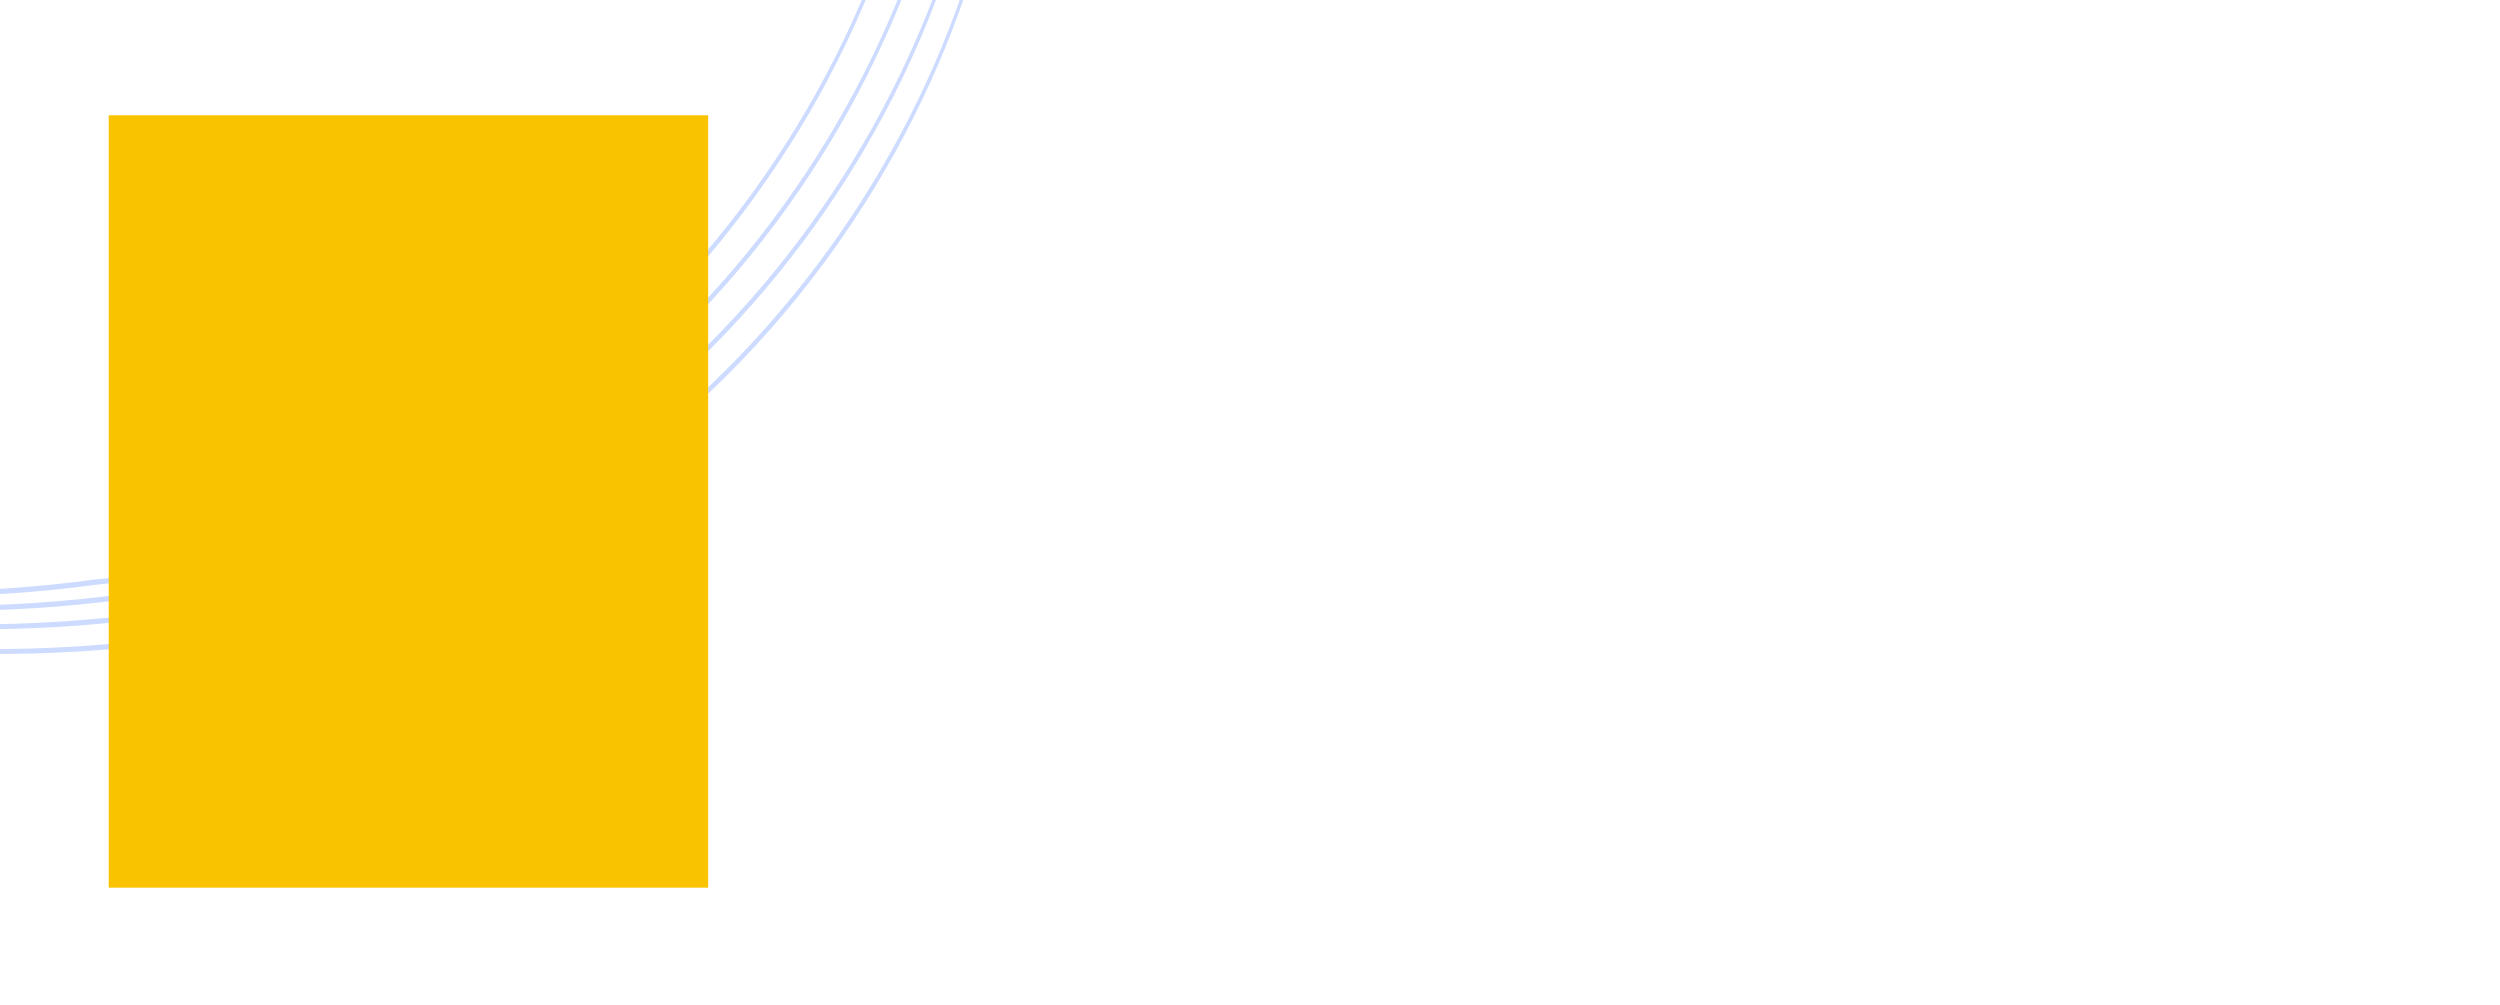 <svg width="1518" height="610" viewBox="0 0 1518 610" fill="none" xmlns="http://www.w3.org/2000/svg">
<g clip-path="url(#clip0_77_524)">
<path d="M-186.124 360.622C-186.283 360.586 -186.448 360.612 -186.584 360.696C-186.719 360.78 -186.813 360.914 -186.846 361.069C-186.878 361.225 -186.847 361.389 -186.757 361.525C-186.668 361.662 -186.529 361.76 -186.371 361.799C-186.371 361.799 -186.371 361.799 -186.371 361.799C-168.468 366.173 -149.681 369.863 -131.274 372.748C-57.153 384.259 18.382 385.113 92.103 375.173C356.626 350.199 565.331 129.254 600.767 -126.22C604.065 -144.011 606.848 -161.892 609.226 -180.586C609.246 -180.744 609.201 -180.906 609.102 -181.036C609.002 -181.166 608.856 -181.253 608.695 -181.279C608.534 -181.305 608.371 -181.266 608.243 -181.173C608.114 -181.079 608.031 -180.937 608.01 -180.779C608.01 -180.779 608.01 -180.779 608.01 -180.779C605.545 -162.122 602.679 -144.281 599.303 -126.536C562.534 128.384 354.816 346.982 91.549 371.976C18.152 381.87 -57.02 381.463 -131.042 370.834C-149.425 368.169 -168.204 364.727 -186.124 360.622Z" fill="#CCDBFF"/>
<path d="M-175.022 375.626C-175.181 375.589 -175.346 375.615 -175.482 375.699C-175.617 375.783 -175.711 375.917 -175.744 376.072C-175.776 376.228 -175.745 376.392 -175.656 376.528C-175.567 376.665 -175.427 376.763 -175.269 376.802C-175.269 376.802 -175.269 376.802 -175.269 376.802C-157.366 381.176 -138.579 384.866 -120.172 387.751C-46.051 399.262 29.483 400.117 103.205 390.176C367.728 365.202 576.432 144.257 611.869 -111.217C615.167 -129.008 617.95 -146.889 620.328 -165.582C620.348 -165.741 620.303 -165.903 620.204 -166.033C620.104 -166.163 619.958 -166.25 619.797 -166.276C619.636 -166.301 619.473 -166.263 619.345 -166.169C619.216 -166.076 619.132 -165.934 619.112 -165.776C619.112 -165.776 619.112 -165.776 619.112 -165.776C616.647 -147.119 613.78 -129.278 610.404 -111.533C573.635 143.387 365.918 361.985 102.651 386.979C29.254 396.873 -45.918 396.466 -119.941 385.837C-138.323 383.172 -157.102 379.73 -175.022 375.626Z" fill="#CCDBFF"/>
<path d="M-202.777 349.37C-202.936 349.334 -203.101 349.36 -203.236 349.444C-203.372 349.527 -203.466 349.662 -203.499 349.817C-203.531 349.972 -203.499 350.136 -203.41 350.273C-203.321 350.41 -203.182 350.508 -203.024 350.547C-203.024 350.547 -203.024 350.547 -203.024 350.547C-185.121 354.921 -166.333 358.611 -147.927 361.495C-73.805 373.007 1.729 373.861 75.45 363.921C339.974 338.947 548.678 118.002 584.114 -137.473C587.412 -155.263 590.195 -173.144 592.573 -191.838C592.593 -191.996 592.549 -192.158 592.449 -192.288C592.35 -192.418 592.203 -192.506 592.042 -192.531C591.881 -192.557 591.719 -192.519 591.59 -192.425C591.462 -192.331 591.378 -192.19 591.357 -192.031C591.357 -192.031 591.357 -192.031 591.357 -192.031C588.892 -173.374 586.026 -155.533 582.65 -137.788C545.881 117.132 338.163 335.729 74.897 360.724C1.5 370.618 -73.673 370.21 -147.695 359.582C-166.078 356.917 -184.856 353.474 -202.777 349.37Z" fill="#CCDBFF"/>
<path d="M-220.818 340.618C-220.976 340.582 -221.142 340.608 -221.277 340.692C-221.412 340.775 -221.506 340.91 -221.539 341.065C-221.572 341.221 -221.54 341.385 -221.451 341.521C-221.362 341.658 -221.223 341.756 -221.064 341.795C-221.064 341.795 -221.064 341.795 -221.064 341.795C-203.161 346.169 -184.374 349.859 -165.967 352.744C-91.846 364.255 -16.312 365.109 57.41 355.169C321.933 330.195 530.637 109.25 566.074 -146.225C569.371 -164.015 572.155 -181.896 574.532 -200.59C574.552 -200.748 574.508 -200.91 574.409 -201.04C574.309 -201.17 574.163 -201.257 574.002 -201.283C573.841 -201.309 573.678 -201.27 573.55 -201.177C573.421 -201.083 573.337 -200.941 573.316 -200.783C573.316 -200.783 573.316 -200.783 573.316 -200.783C570.851 -182.126 567.985 -164.285 564.609 -146.54C527.84 108.38 320.123 326.978 56.856 351.972C-16.541 361.866 -91.713 361.458 -165.736 350.83C-184.118 348.165 -202.897 344.723 -220.818 340.618Z" fill="#CCDBFF"/>
<rect x="66" y="70" width="364" height="469" fill="#F9C300"/>
</g>
<defs>
<clipPath id="clip0_77_524">
<rect width="1518" height="610" fill="white"/>
</clipPath>
</defs>
</svg>
